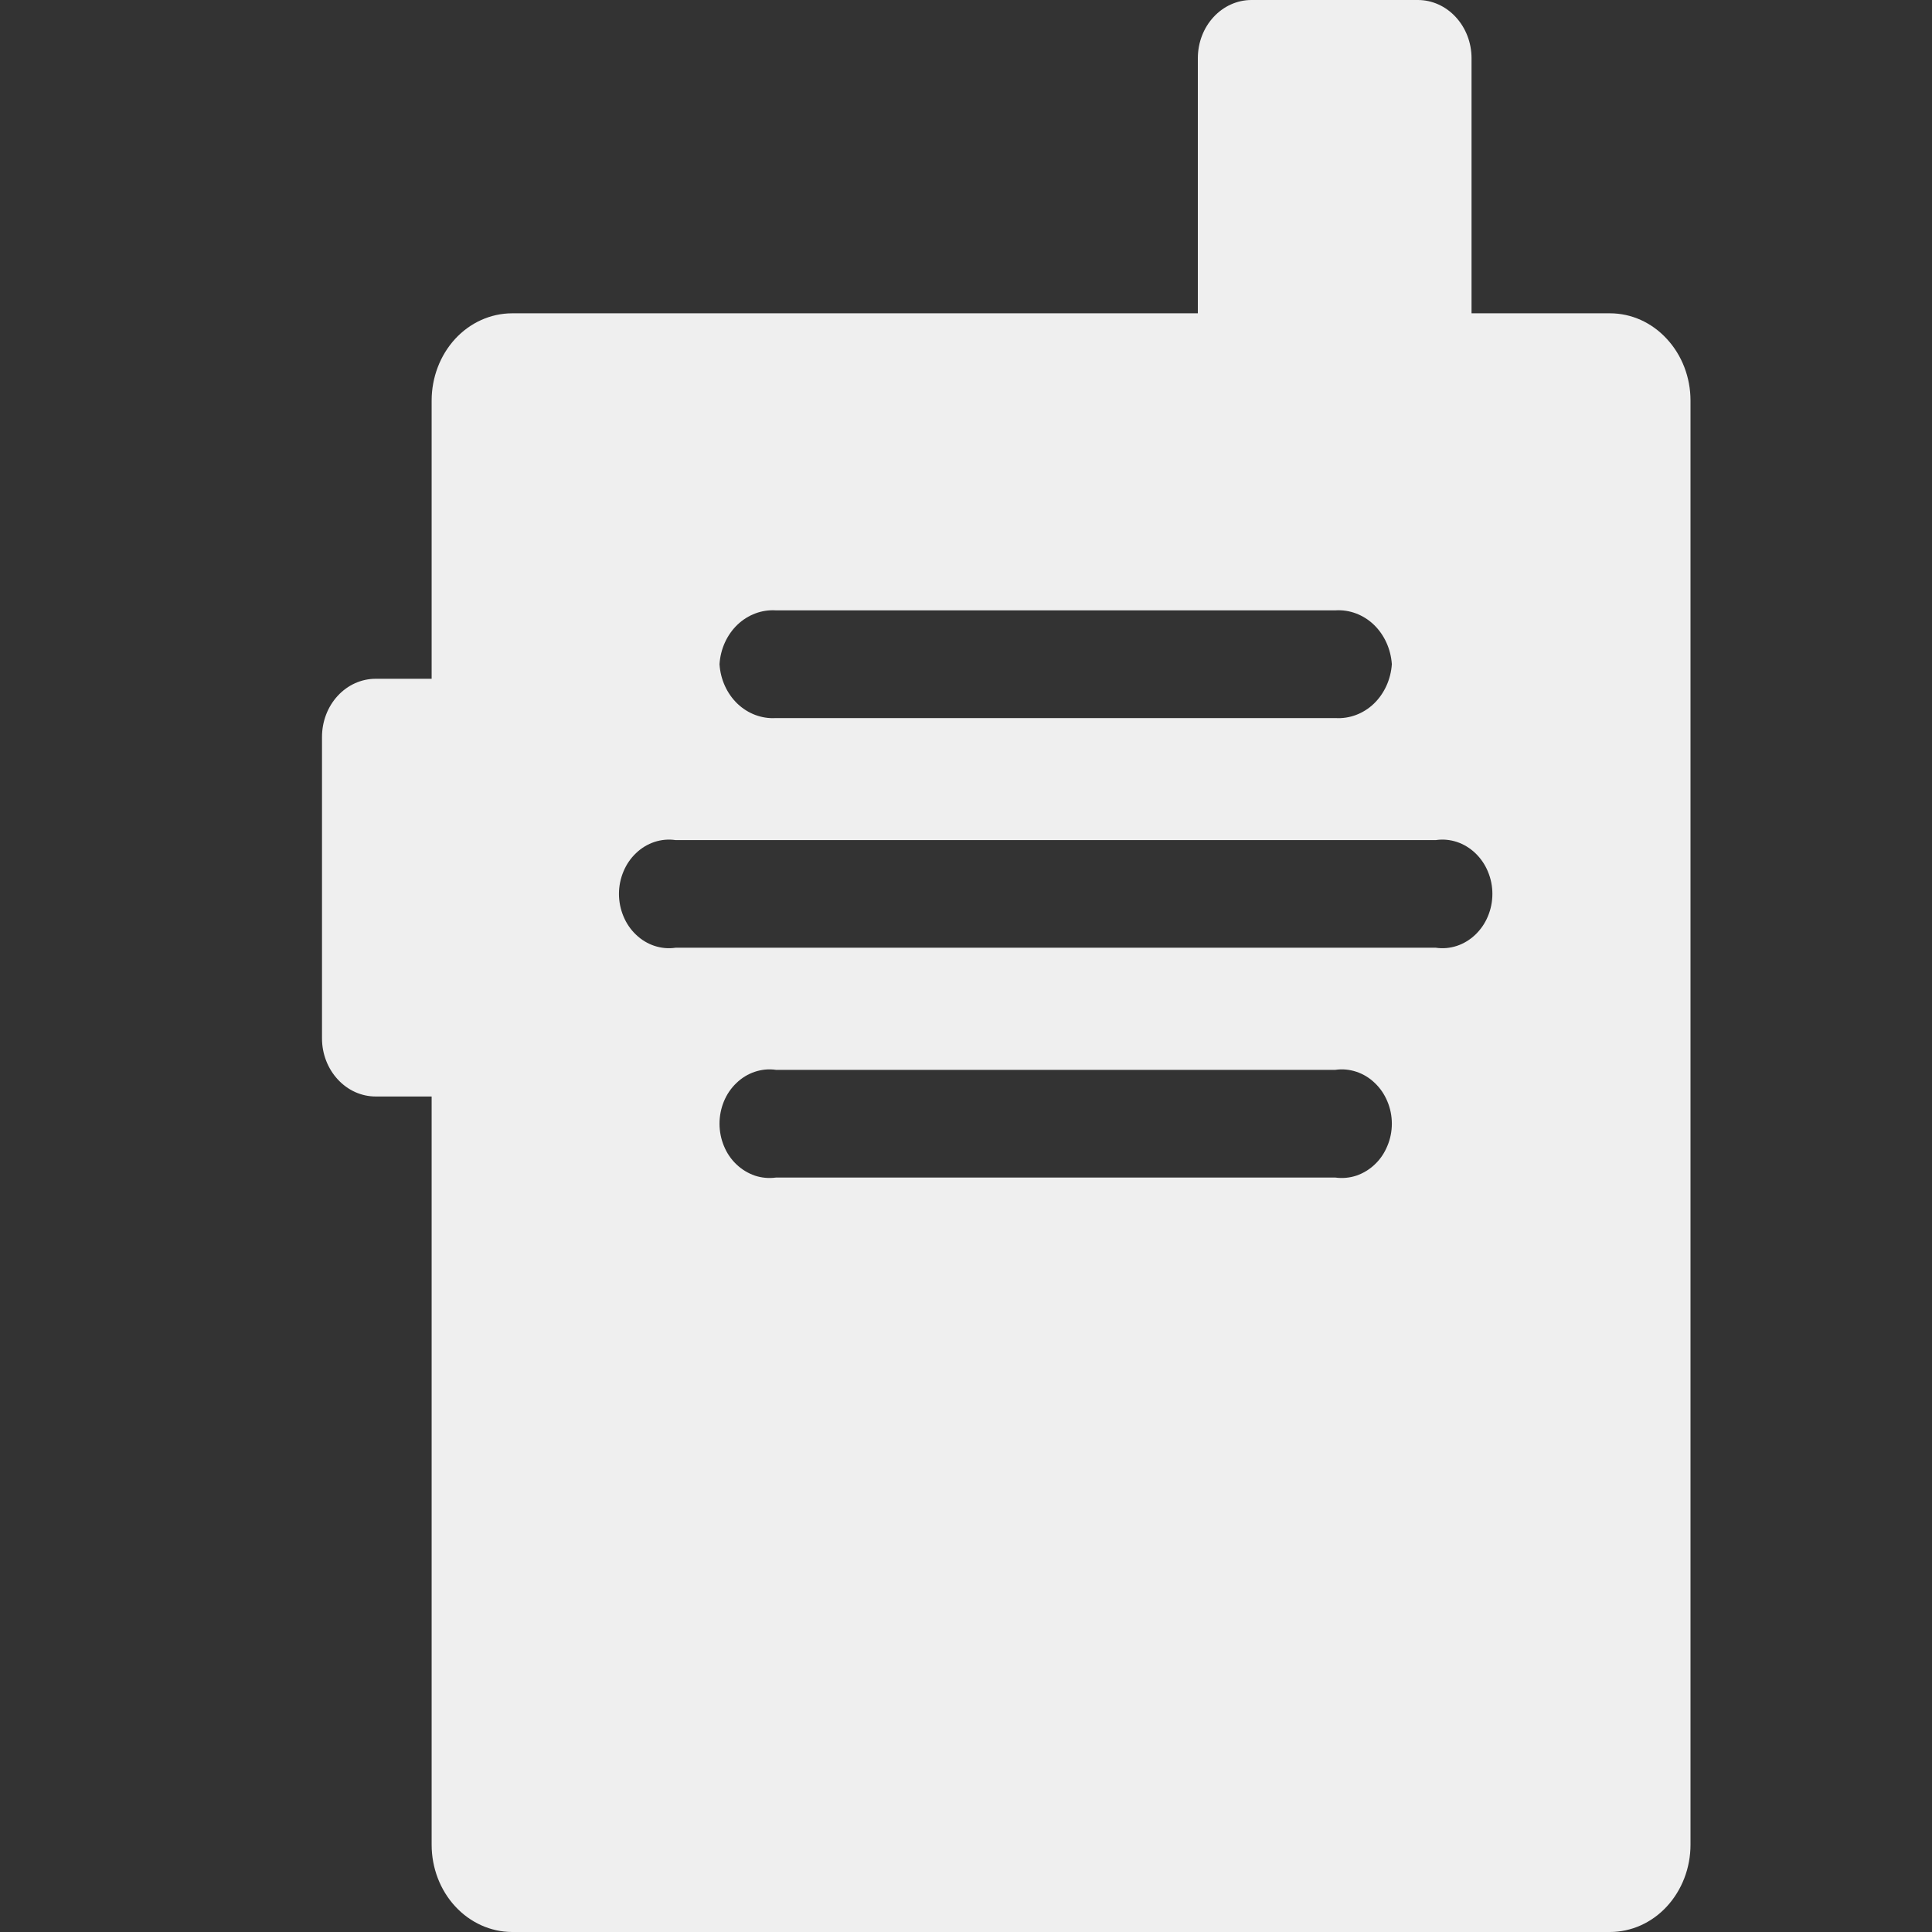 <svg width="24" height="24" viewBox="0 0 24 24" fill="none" xmlns="http://www.w3.org/2000/svg">
<rect x="0" y="0" width="24" height="24" fill="#333333" stroke="none"/>
<path d="M19.999 24H6.36C6.095 23.999 5.841 23.884 5.654 23.681C5.467 23.478 5.362 23.203 5.362 22.916V13.621H4.667C4.49 13.621 4.321 13.545 4.196 13.409C4.071 13.274 4 13.091 4 12.899V9.155C4 8.963 4.07 8.779 4.195 8.644C4.32 8.508 4.49 8.432 4.667 8.432H5.362V4.976C5.362 4.689 5.467 4.414 5.654 4.21C5.841 4.007 6.095 3.893 6.36 3.892H14.88V0.723C14.88 0.531 14.95 0.347 15.075 0.212C15.2 0.076 15.37 0 15.546 0L17.613 0C17.79 0 17.959 0.076 18.084 0.212C18.209 0.347 18.28 0.531 18.28 0.723V3.892H20C20.265 3.892 20.519 4.006 20.706 4.21C20.894 4.413 21 4.688 21 4.976V22.916C21 23.204 20.894 23.479 20.706 23.683C20.519 23.886 20.264 24 19.999 24V24ZM9.639 13.29C9.551 13.277 9.462 13.286 9.377 13.314C9.293 13.342 9.215 13.389 9.149 13.453C9.082 13.516 9.029 13.594 8.993 13.681C8.957 13.768 8.938 13.863 8.938 13.959C8.938 14.055 8.957 14.149 8.993 14.236C9.029 14.324 9.082 14.402 9.149 14.465C9.215 14.528 9.293 14.575 9.377 14.604C9.462 14.632 9.551 14.64 9.639 14.628H16.589C16.676 14.64 16.765 14.632 16.85 14.604C16.934 14.575 17.012 14.528 17.078 14.465C17.145 14.402 17.198 14.324 17.234 14.236C17.271 14.149 17.29 14.055 17.29 13.959C17.29 13.863 17.271 13.768 17.234 13.681C17.198 13.594 17.145 13.516 17.078 13.453C17.012 13.389 16.934 13.342 16.85 13.314C16.765 13.286 16.676 13.277 16.589 13.29H9.639ZM8.392 10.436C8.304 10.423 8.215 10.431 8.13 10.459C8.046 10.487 7.967 10.534 7.901 10.598C7.834 10.661 7.781 10.739 7.745 10.826C7.708 10.914 7.689 11.008 7.689 11.104C7.689 11.2 7.708 11.295 7.745 11.383C7.781 11.47 7.834 11.548 7.901 11.611C7.967 11.675 8.046 11.722 8.13 11.75C8.215 11.778 8.304 11.786 8.392 11.773H17.836C17.924 11.786 18.013 11.778 18.098 11.75C18.182 11.722 18.26 11.675 18.327 11.611C18.393 11.548 18.447 11.47 18.483 11.383C18.52 11.295 18.539 11.2 18.539 11.104C18.539 11.008 18.52 10.914 18.483 10.826C18.447 10.739 18.393 10.661 18.327 10.598C18.26 10.534 18.182 10.487 18.098 10.459C18.013 10.431 17.924 10.423 17.836 10.436H8.392ZM9.639 7.582C9.464 7.571 9.293 7.635 9.161 7.76C9.03 7.886 8.95 8.062 8.938 8.251C8.95 8.44 9.03 8.616 9.161 8.742C9.293 8.867 9.464 8.931 9.639 8.92H16.589C16.763 8.931 16.935 8.867 17.066 8.742C17.197 8.616 17.277 8.44 17.29 8.251C17.277 8.062 17.197 7.886 17.066 7.76C16.935 7.635 16.763 7.571 16.589 7.582H9.639Z" fill="#EFEFEF"/>
</svg>
